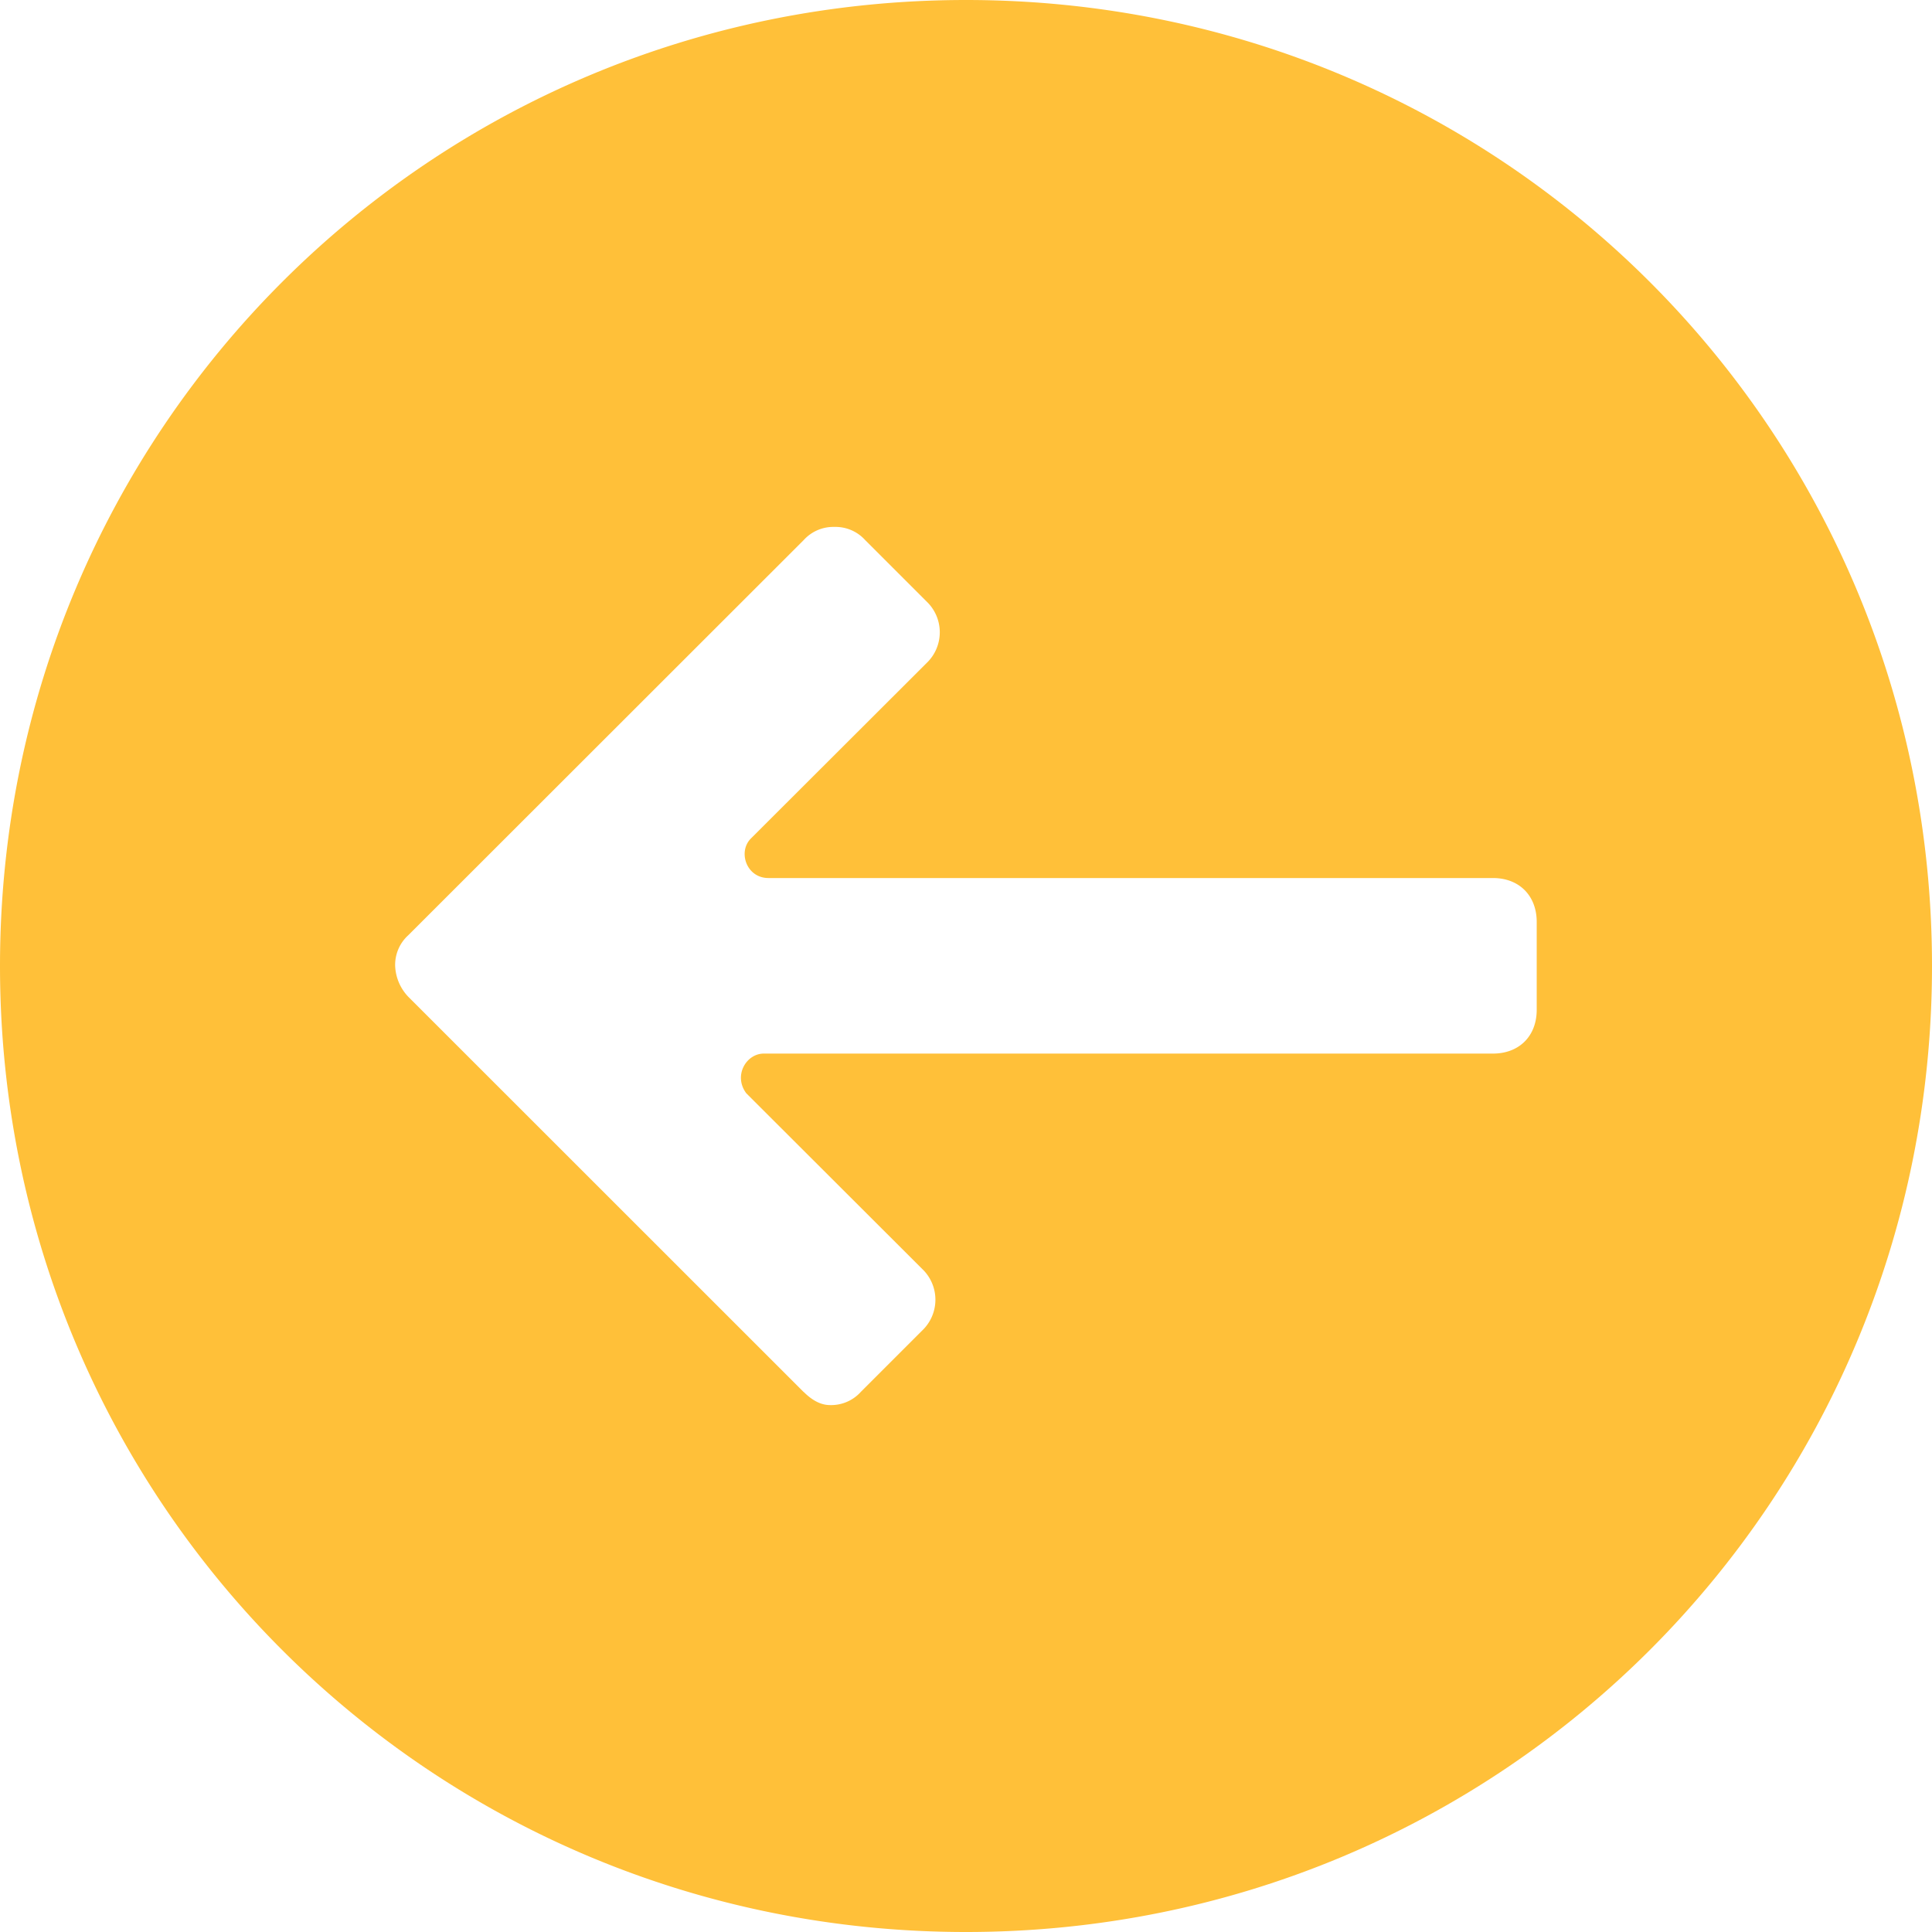 <svg width="15" height="15" viewBox="0 0 15 15" xmlns="http://www.w3.org/2000/svg">
    <path d="M15 7.5C15 3.34 11.66 0 7.5 0S0 3.34 0 7.5 3.34 15 7.5 15 15 11.66 15 7.5zm-8.761 3.307L3.17 7.739a.368.368 0 0 1-.102-.239.31.31 0 0 1 .102-.239L6.24 4.193a.31.31 0 0 1 .238-.102.31.31 0 0 1 .239.102l.477.477a.33.33 0 0 1 0 .478L5.83 6.51c-.103.103-.035.307.136.307h5.625c.204 0 .34.137.34.341v.682c0 .204-.136.34-.34.34H5.93c-.136 0-.238.171-.136.308L7.16 9.852a.33.33 0 0 1 0 .478l-.477.477a.31.31 0 0 1-.239.102c-.068 0-.136-.034-.204-.102z" fill="#FFC039" fill-rule="nonzero"/>
</svg>
